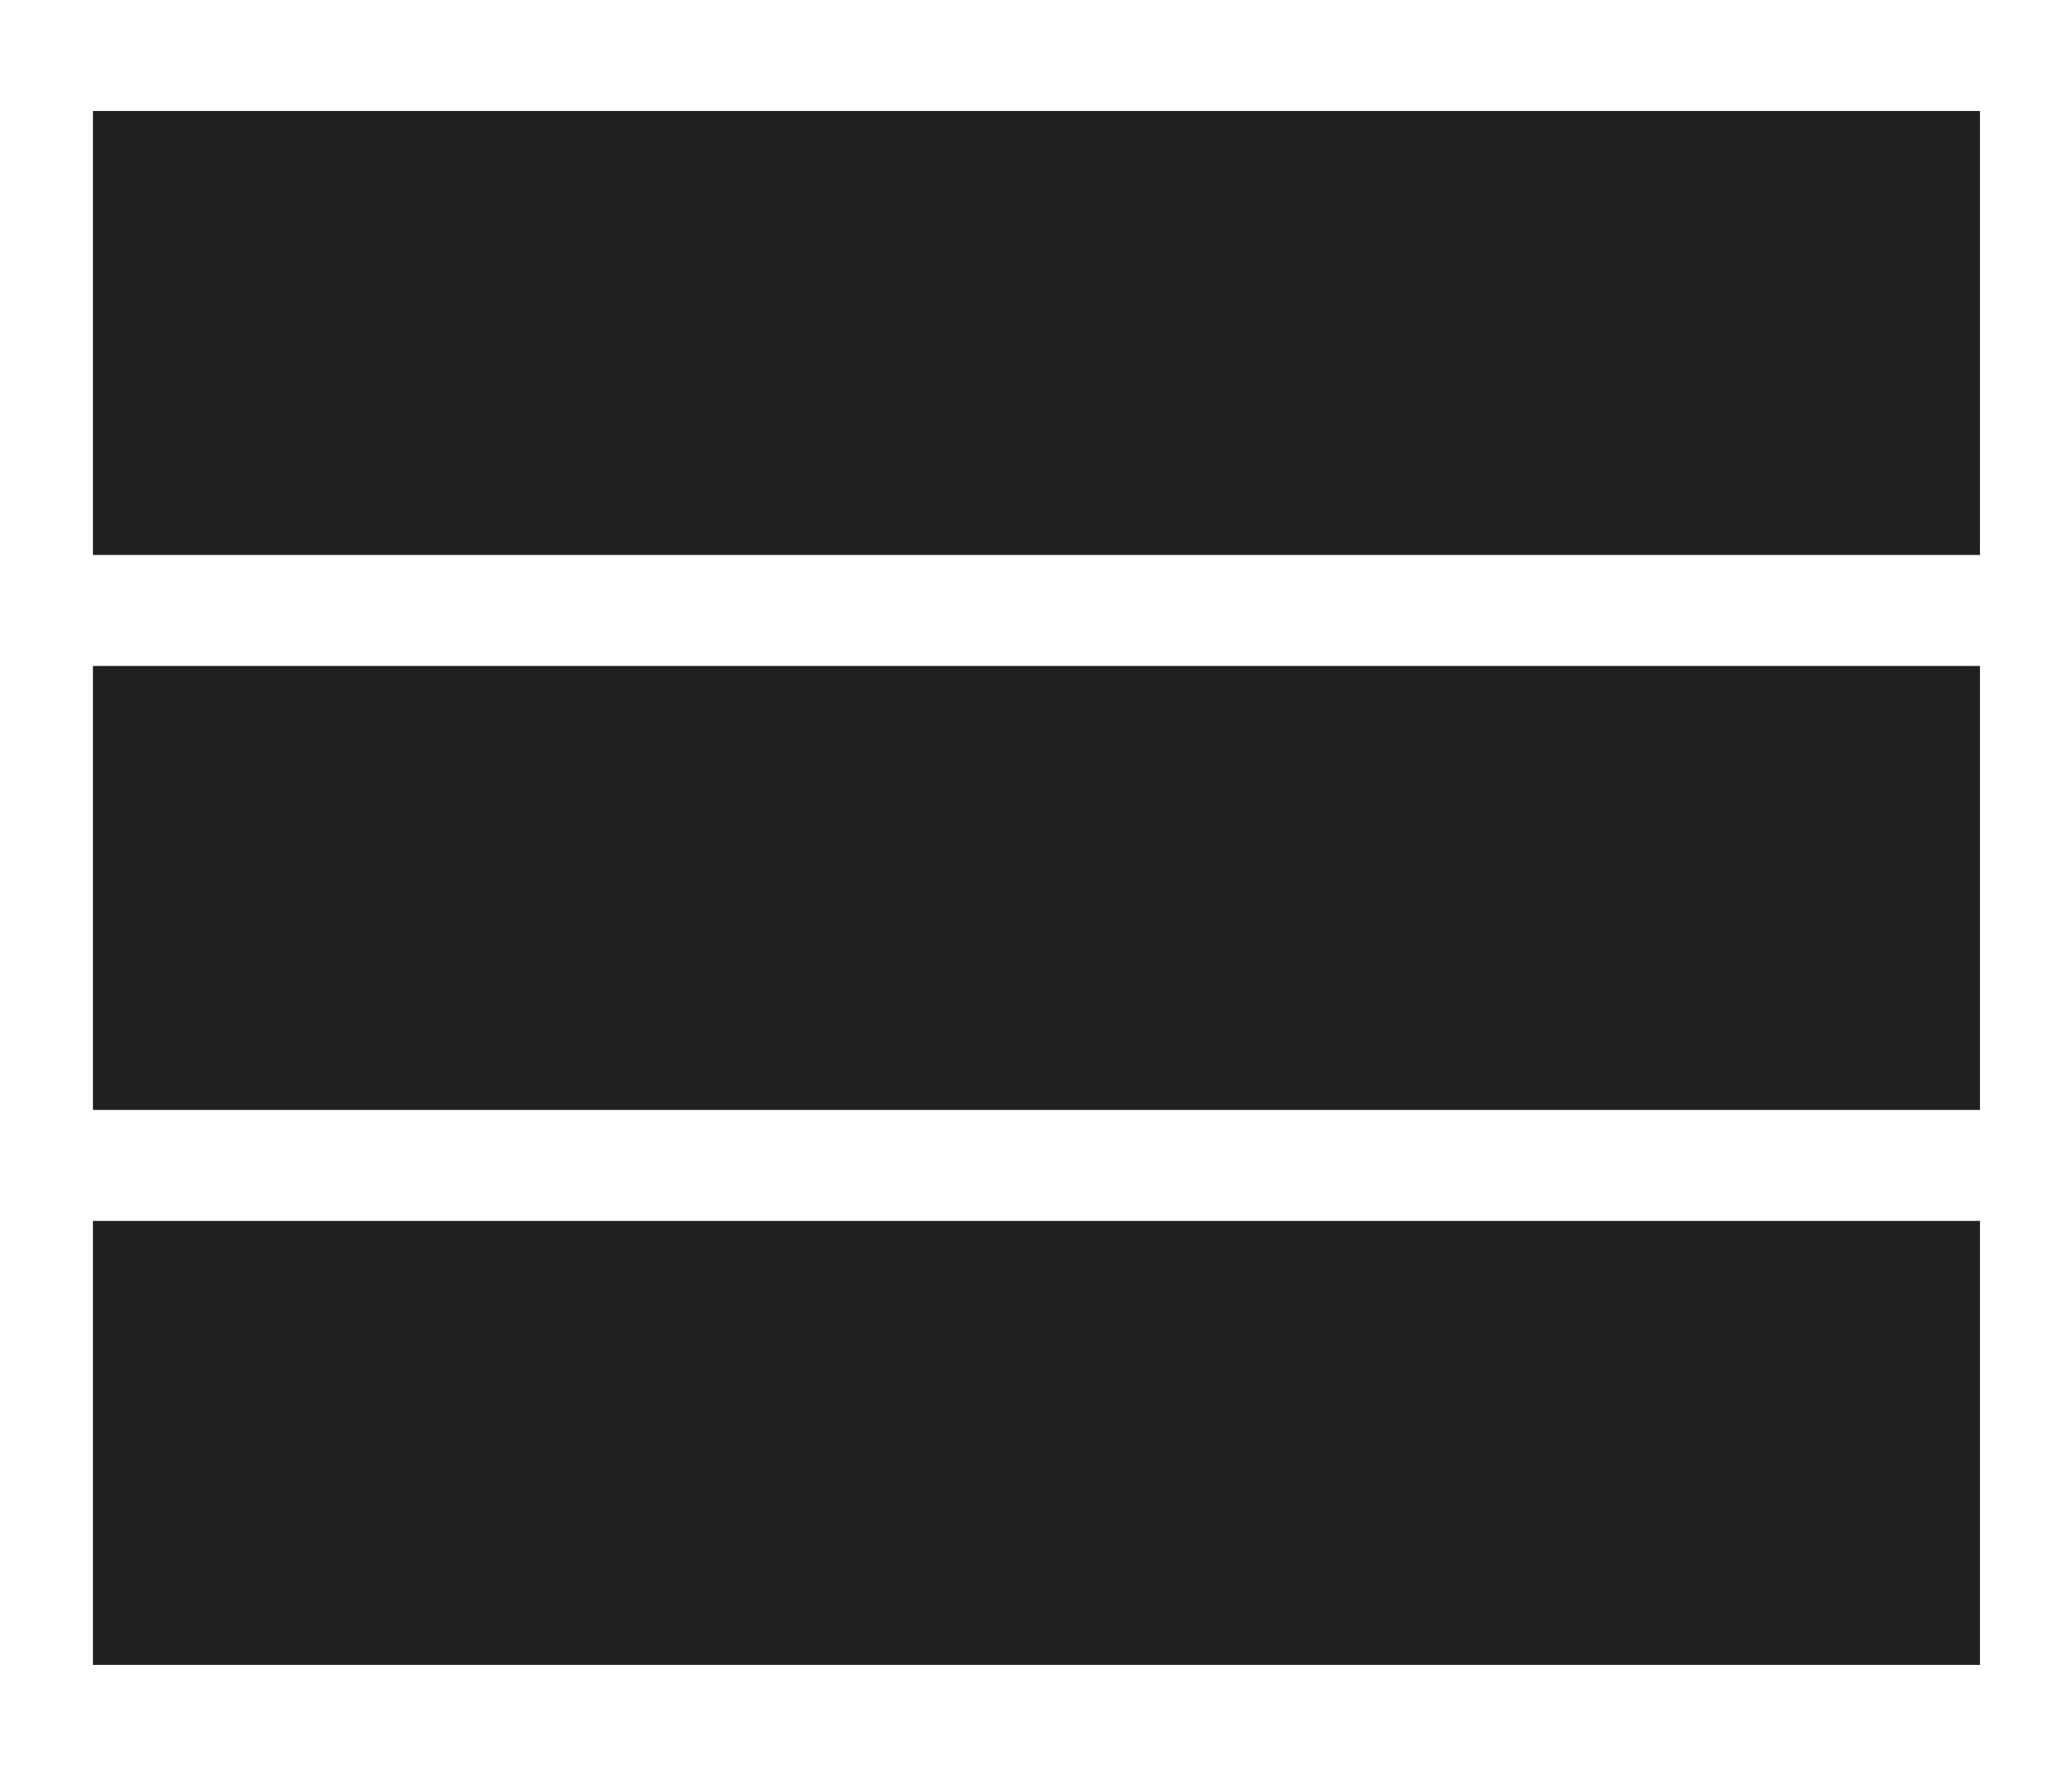 <svg width="14" height="12" viewBox="0 0 14 12" fill="none" xmlns="http://www.w3.org/2000/svg">
<path fill-rule="evenodd" clip-rule="evenodd" d="M0.628 7.5H13.378V4.5H0.628V7.5ZM0.628 11.25H13.378V8.25H0.628V11.25ZM0.628 0.75V3.75H13.378V0.75H0.628Z" fill="#22201E"/>
</svg>
